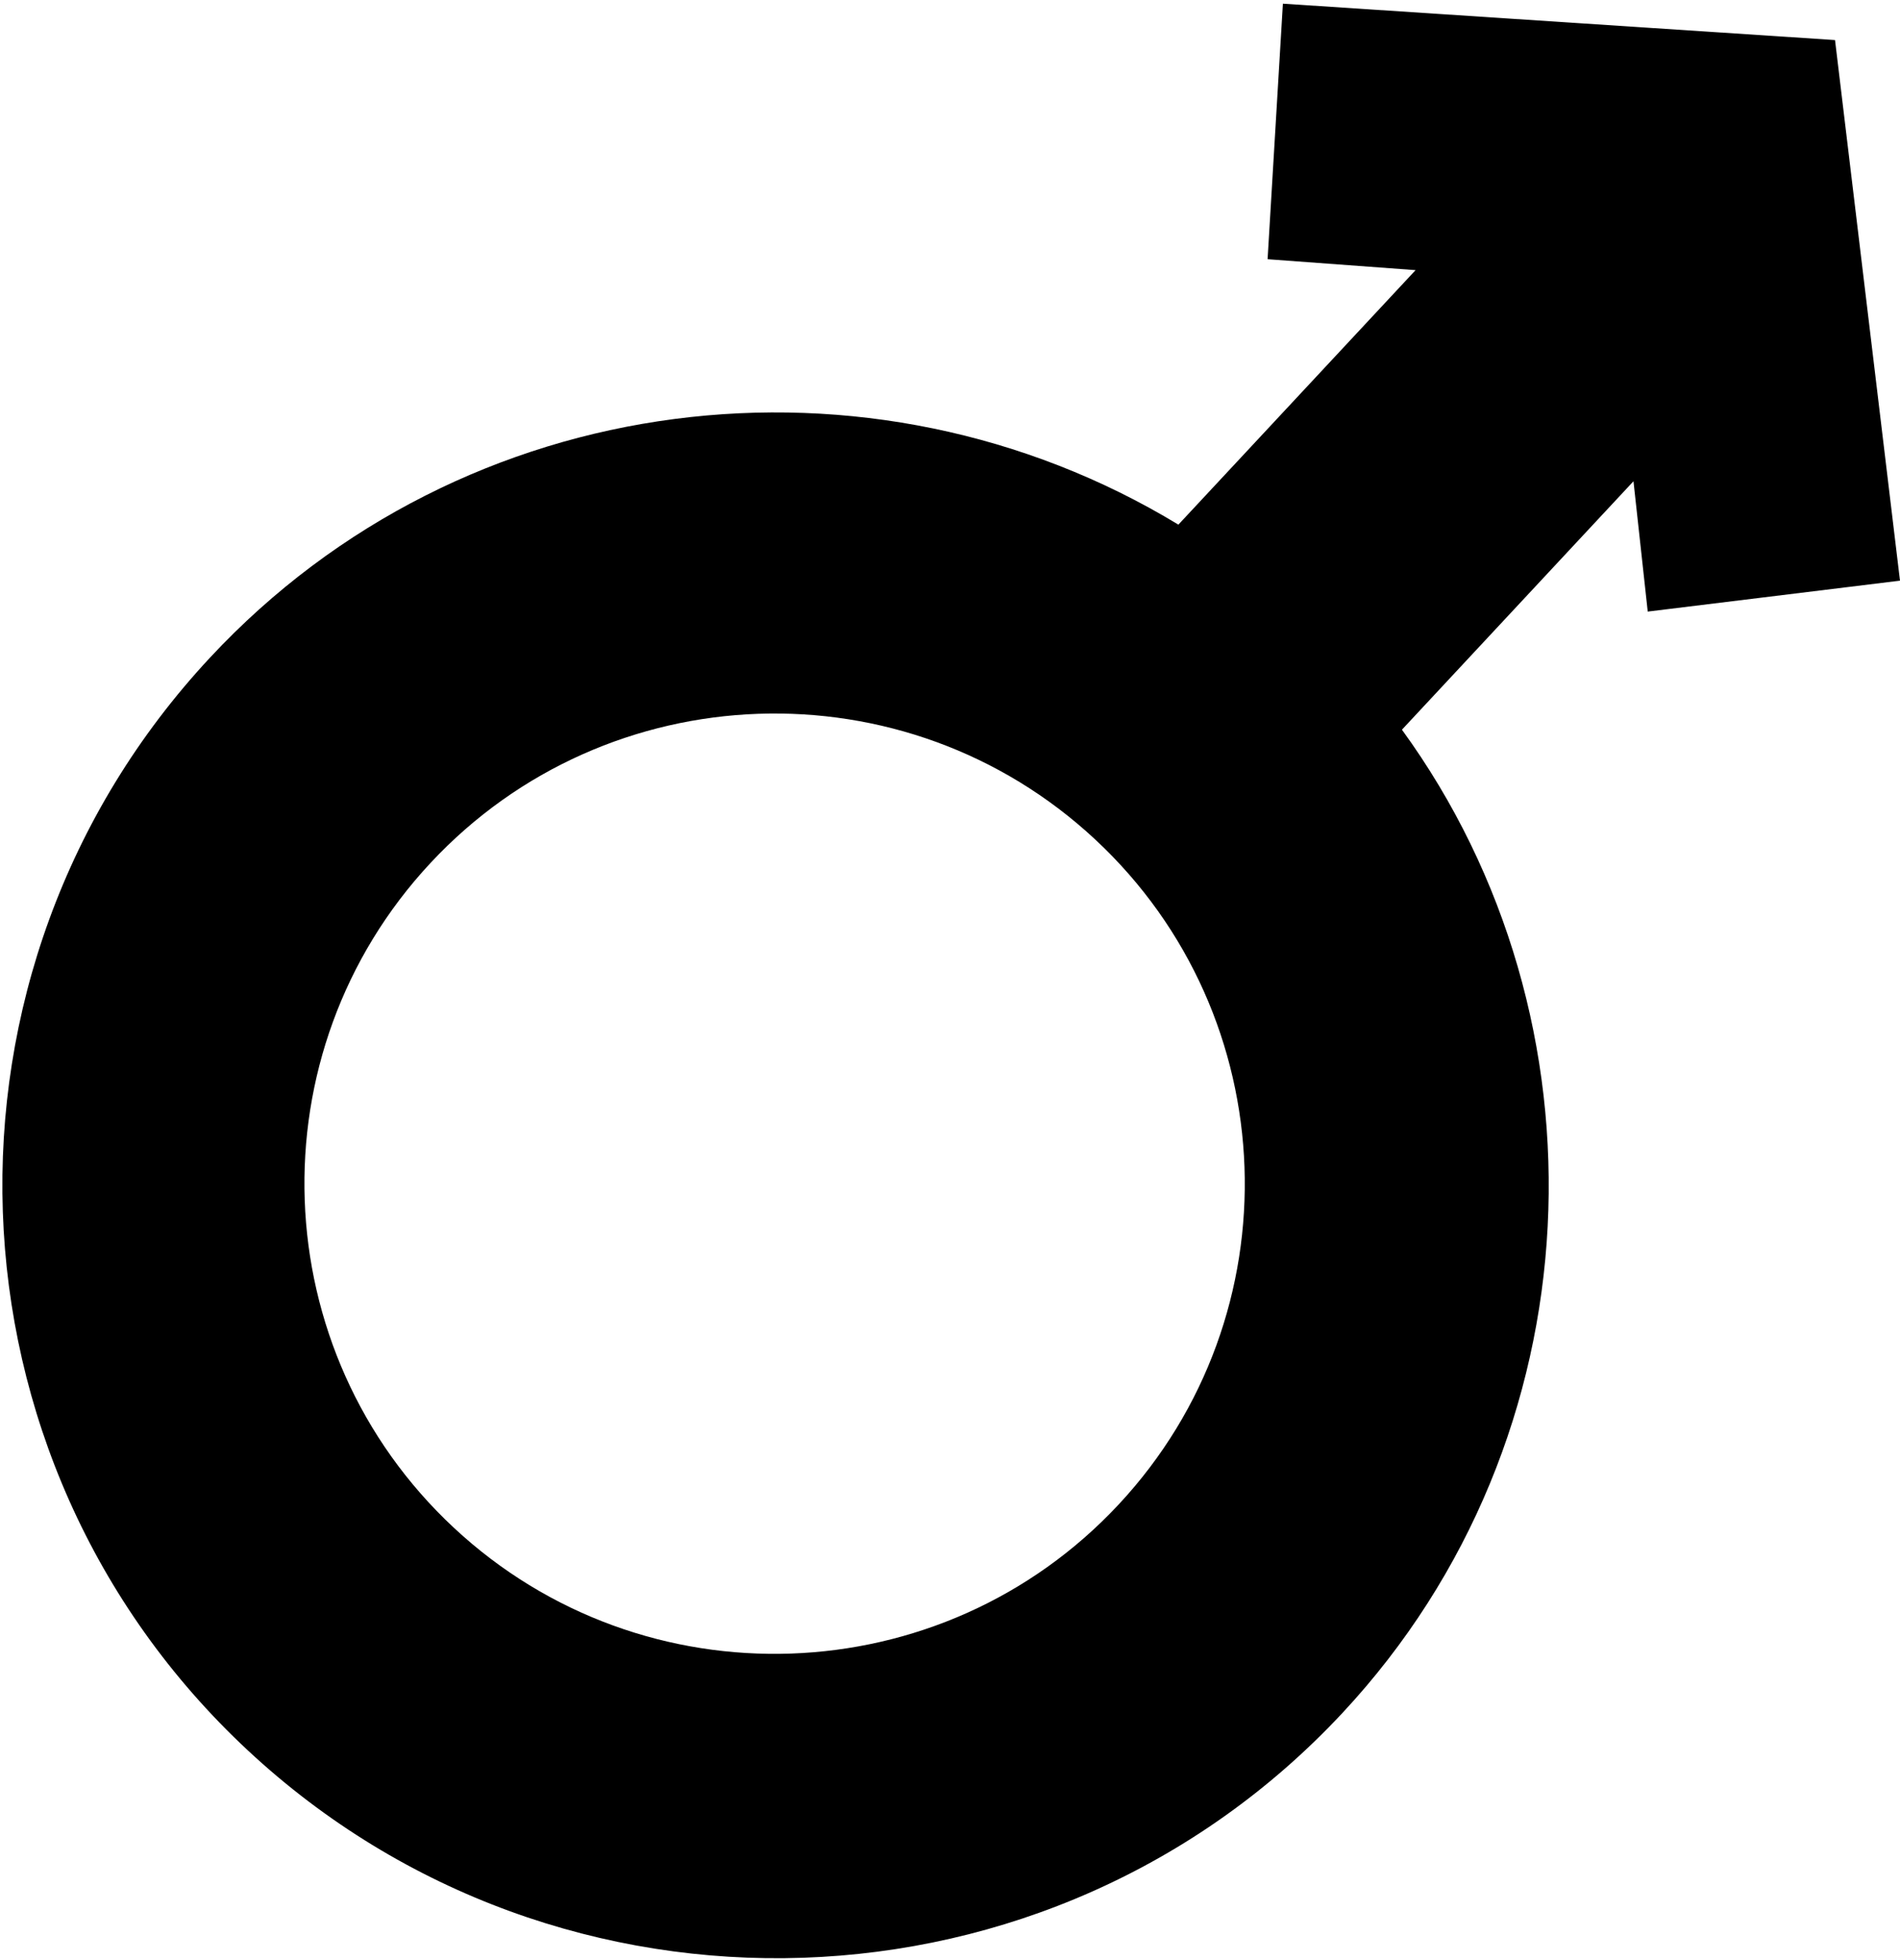 <svg width="506" height="522" viewBox="0 0 506 522" fill="none" xmlns="http://www.w3.org/2000/svg">
<path d="M55.944 175.124C-21.52 258.241 -17.118 388.7 66.001 466.165C149.12 543.63 280.06 539.306 357.523 456.189C425.966 382.75 429.523 271.51 373.358 194.333L435.021 128.169L438.819 162.88L505.997 154.644L488.696 10.671L341.654 0.978L337.579 69.035L376.993 71.943L313.823 139.723C231.997 90.084 123.578 102.553 55.944 175.124ZM297.935 400.655C250.841 451.187 171.414 453.983 120.881 406.887C70.347 359.791 67.55 280.364 114.645 229.832C161.74 179.299 241.167 176.502 291.701 223.599C342.235 270.695 345.031 350.122 297.935 400.655Z" fill="black"/>
</svg>
